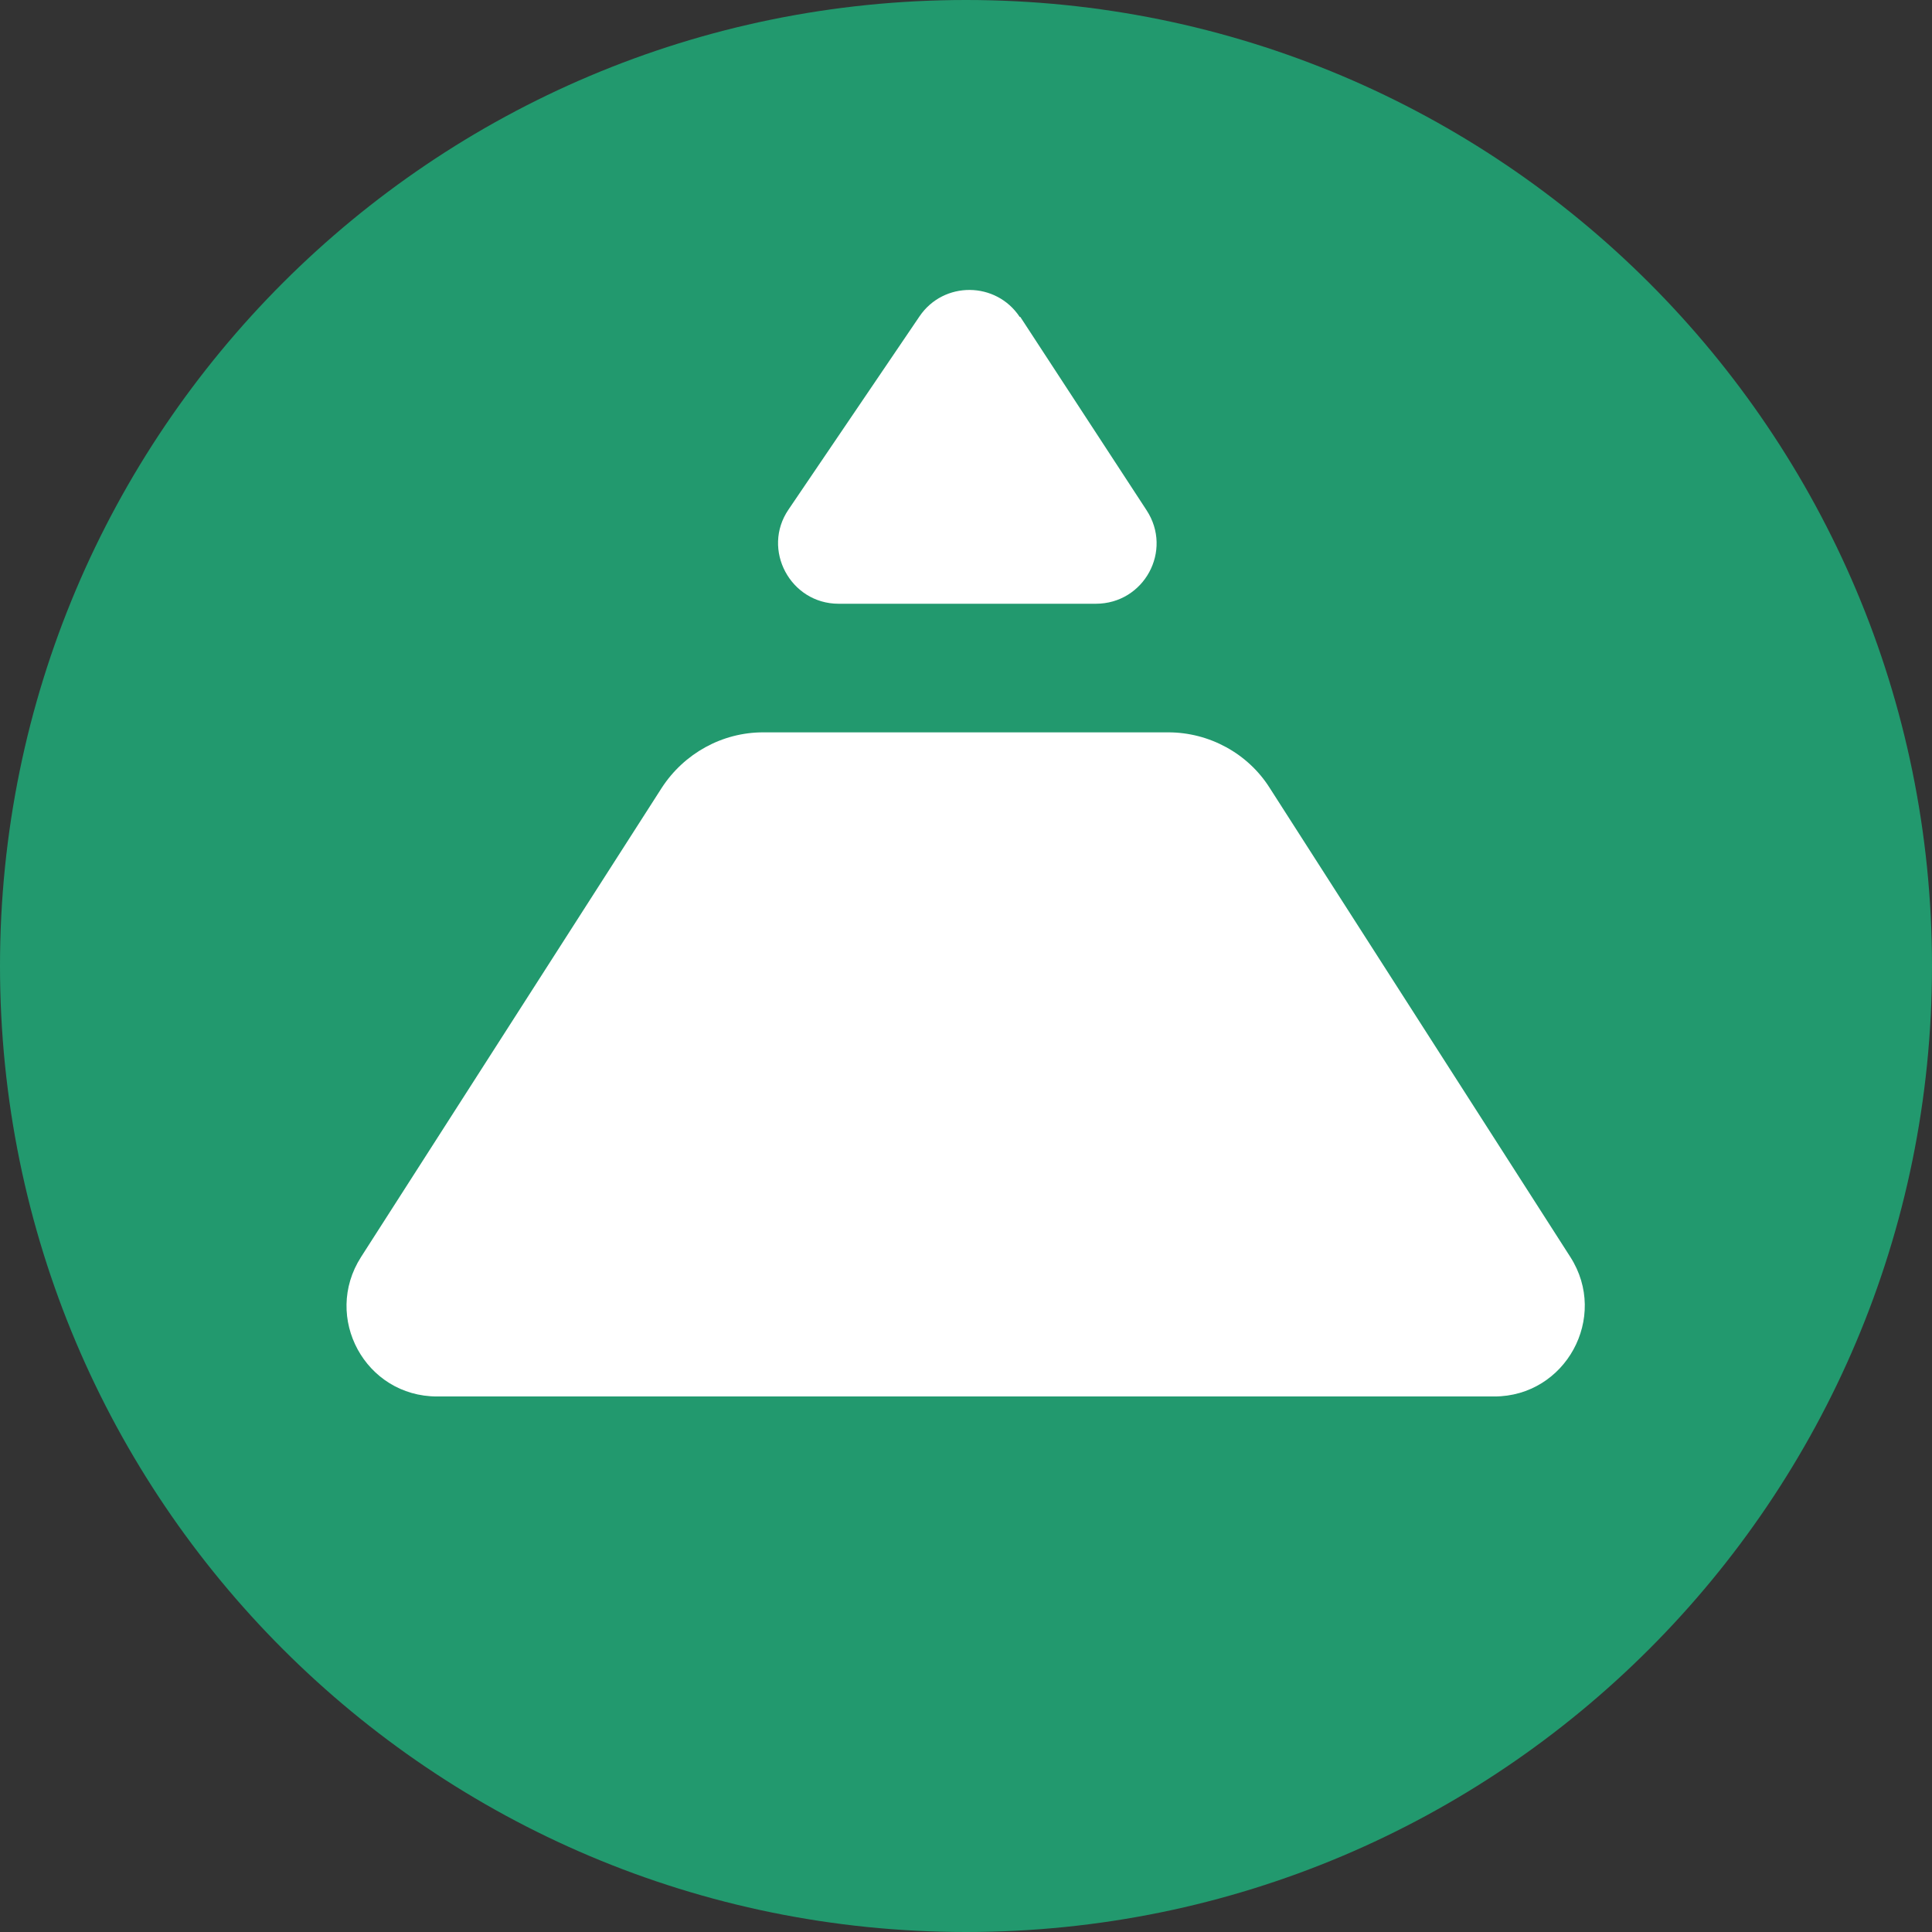 <svg width="32" height="32" viewBox="0 0 32 32" fill="none" xmlns="http://www.w3.org/2000/svg">
<rect x="0" y="0" width="32" height="32" fill="#333333" stroke="none"/>
<g clip-path="url(#clip0_292_219)">
<path d="M16 32C24.84 32 32 24.84 32 16C32 7.16 24.84 0 16 0C7.16 0 0 7.16 0 16C0 24.84 7.16 32 16 32Z" fill="#22996E"/>
<path d="M16 23.13H7.24C6.05 23.13 5.34 21.82 5.98 20.82L10.96 13.05C11.33 12.48 11.96 12.13 12.64 12.13H19.35C20.03 12.13 20.67 12.48 21.03 13.05L26.01 20.82C26.65 21.82 25.93 23.13 24.75 23.13H15.99H16ZM16.9 5.25L18.99 8.45C19.43 9.12 18.95 10 18.15 10H13.89C13.09 10 12.61 9.1 13.06 8.44L15.23 5.24C15.63 4.65 16.5 4.66 16.89 5.25H16.9Z" fill="white"/>
</g>
<defs>
<clipPath id="clip0_292_219">
<rect width="32" height="32" fill="white"/>
</clipPath>
</defs>
</svg>
